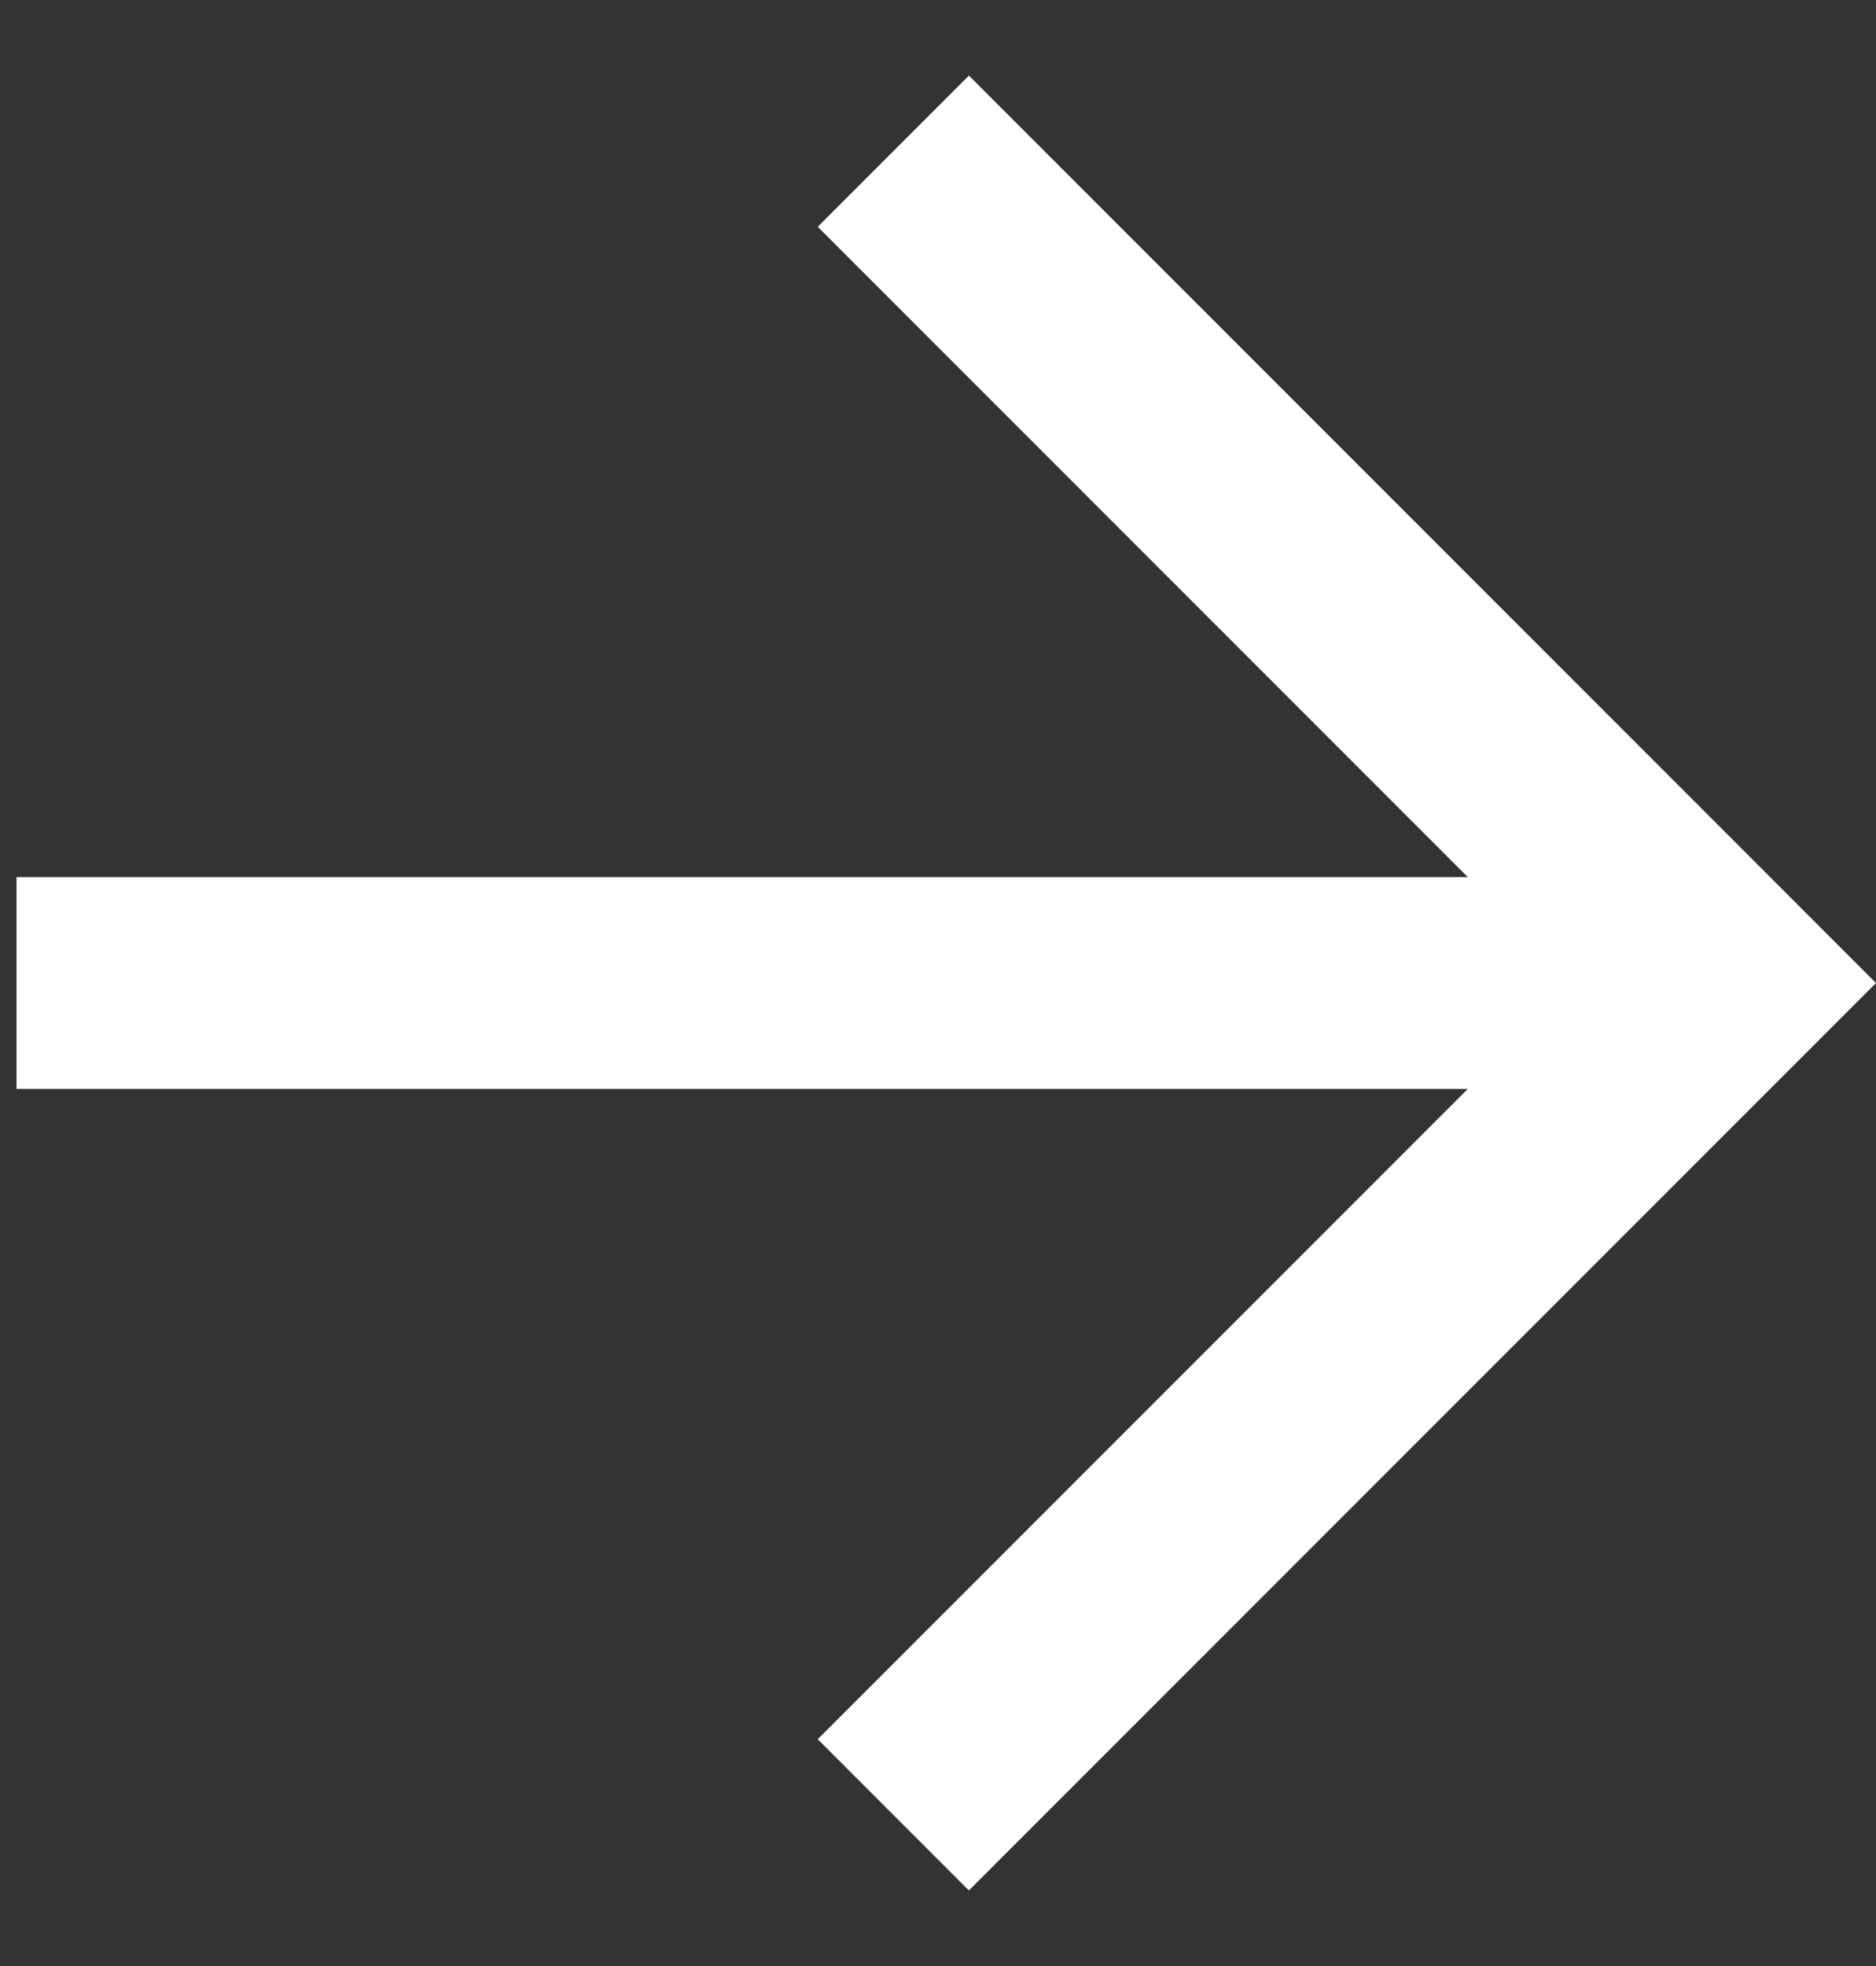 <svg width="21" height="22" viewBox="0 0 21 22" fill="none" xmlns="http://www.w3.org/2000/svg">
<rect x="0" y="0" width="21" height="22" fill="#333333" stroke="none"/>
<path d="M0.185 12.185V9.815L16.431 9.815L9.154 2.538L10.846 0.846L21 11L10.846 21.154L9.154 19.462L16.431 12.185L0.185 12.185Z" fill="white"/>
</svg>
